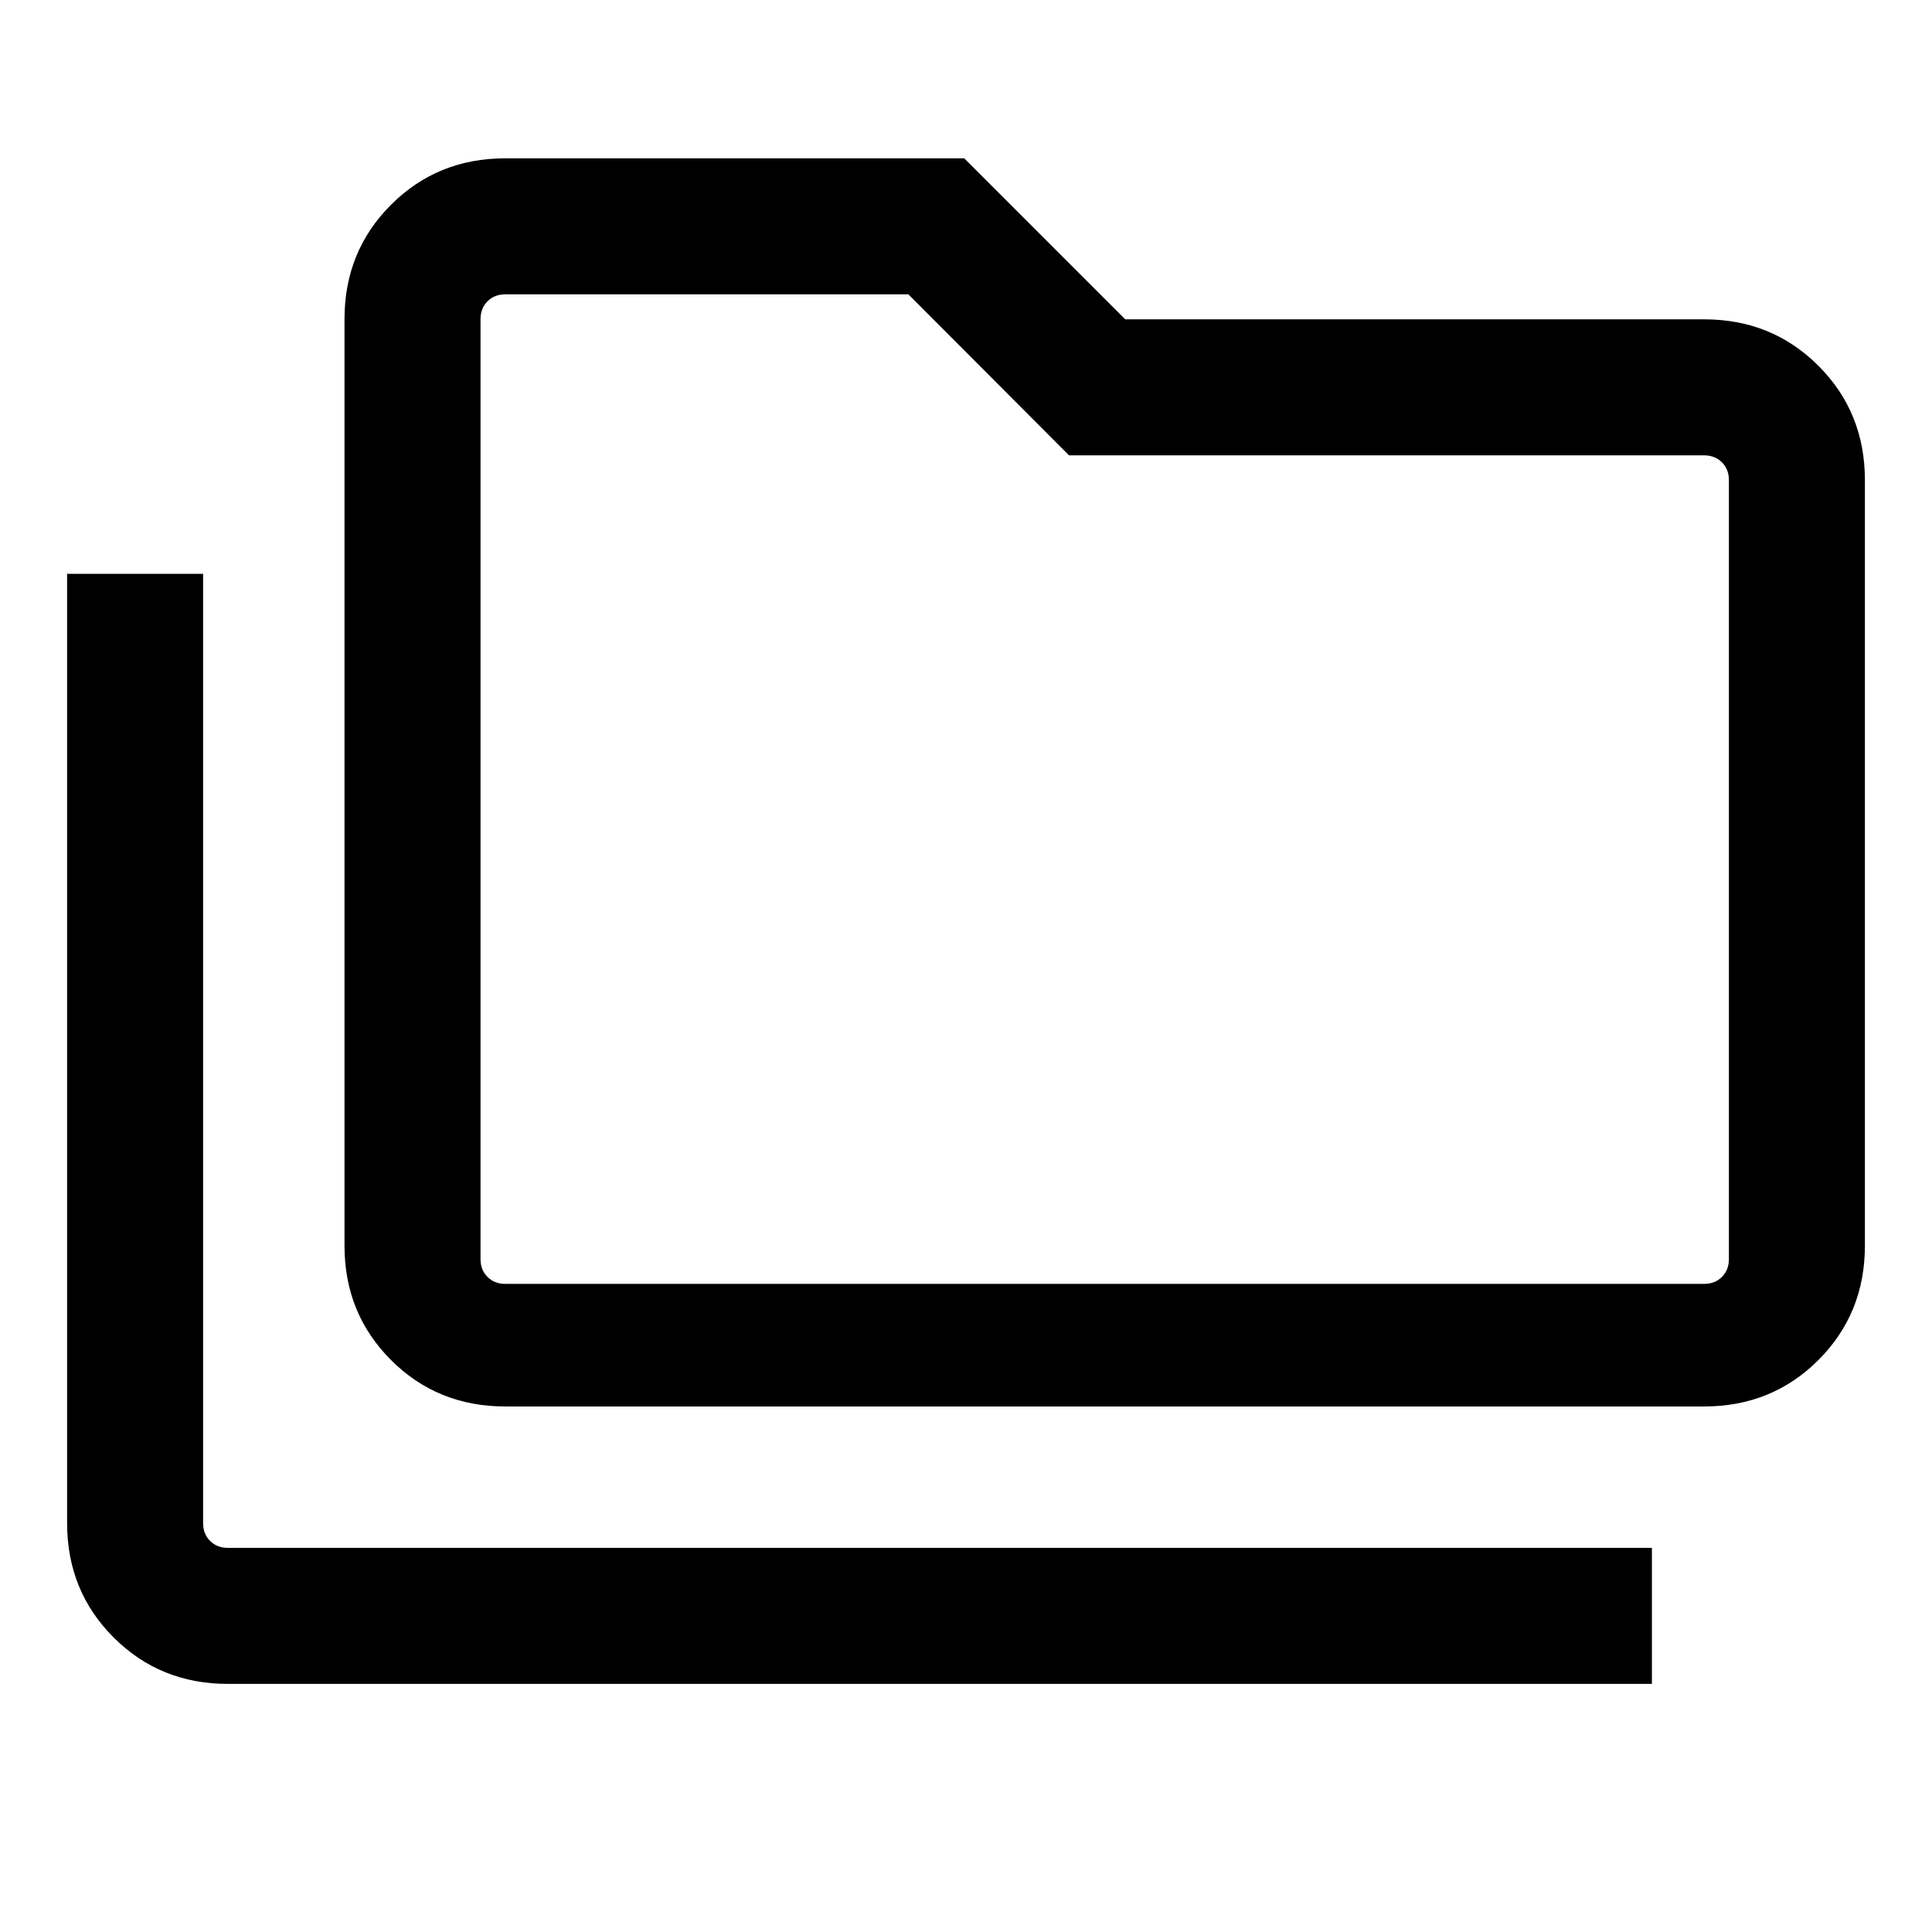 <svg xmlns="http://www.w3.org/2000/svg" height="40" viewBox="0 -960 960 960" width="40"><path d="M113.23-123.28q-33.7 0-56.8-23.1-23.09-23.1-23.09-56.8v-471.69h67.58v471.69q0 5.38 3.46 8.85 3.47 3.46 8.85 3.46h707.59v67.59H113.23Zm137.85-137.85q-33.71 0-56.8-23.09-23.1-23.1-23.1-56.81v-460.4q0-33.71 23.1-56.81 23.09-23.09 56.8-23.09h228.05l80 80h287.64q33.7 0 56.8 23.09 23.09 23.1 23.09 56.81v380.4q0 33.71-23.09 56.81-23.1 23.09-56.8 23.09H251.08Zm0-60.92h595.69q5.38 0 8.85-3.46 3.46-3.46 3.46-8.85v-387.07q0-5.39-3.46-8.85-3.47-3.46-8.85-3.46H531.18l-79.8-80h-200.3q-5.39 0-8.85 3.46t-3.46 8.85v467.07q0 5.39 3.46 8.85t8.85 3.46Zm-12.31 0v-491.69 491.69Z"/></svg>